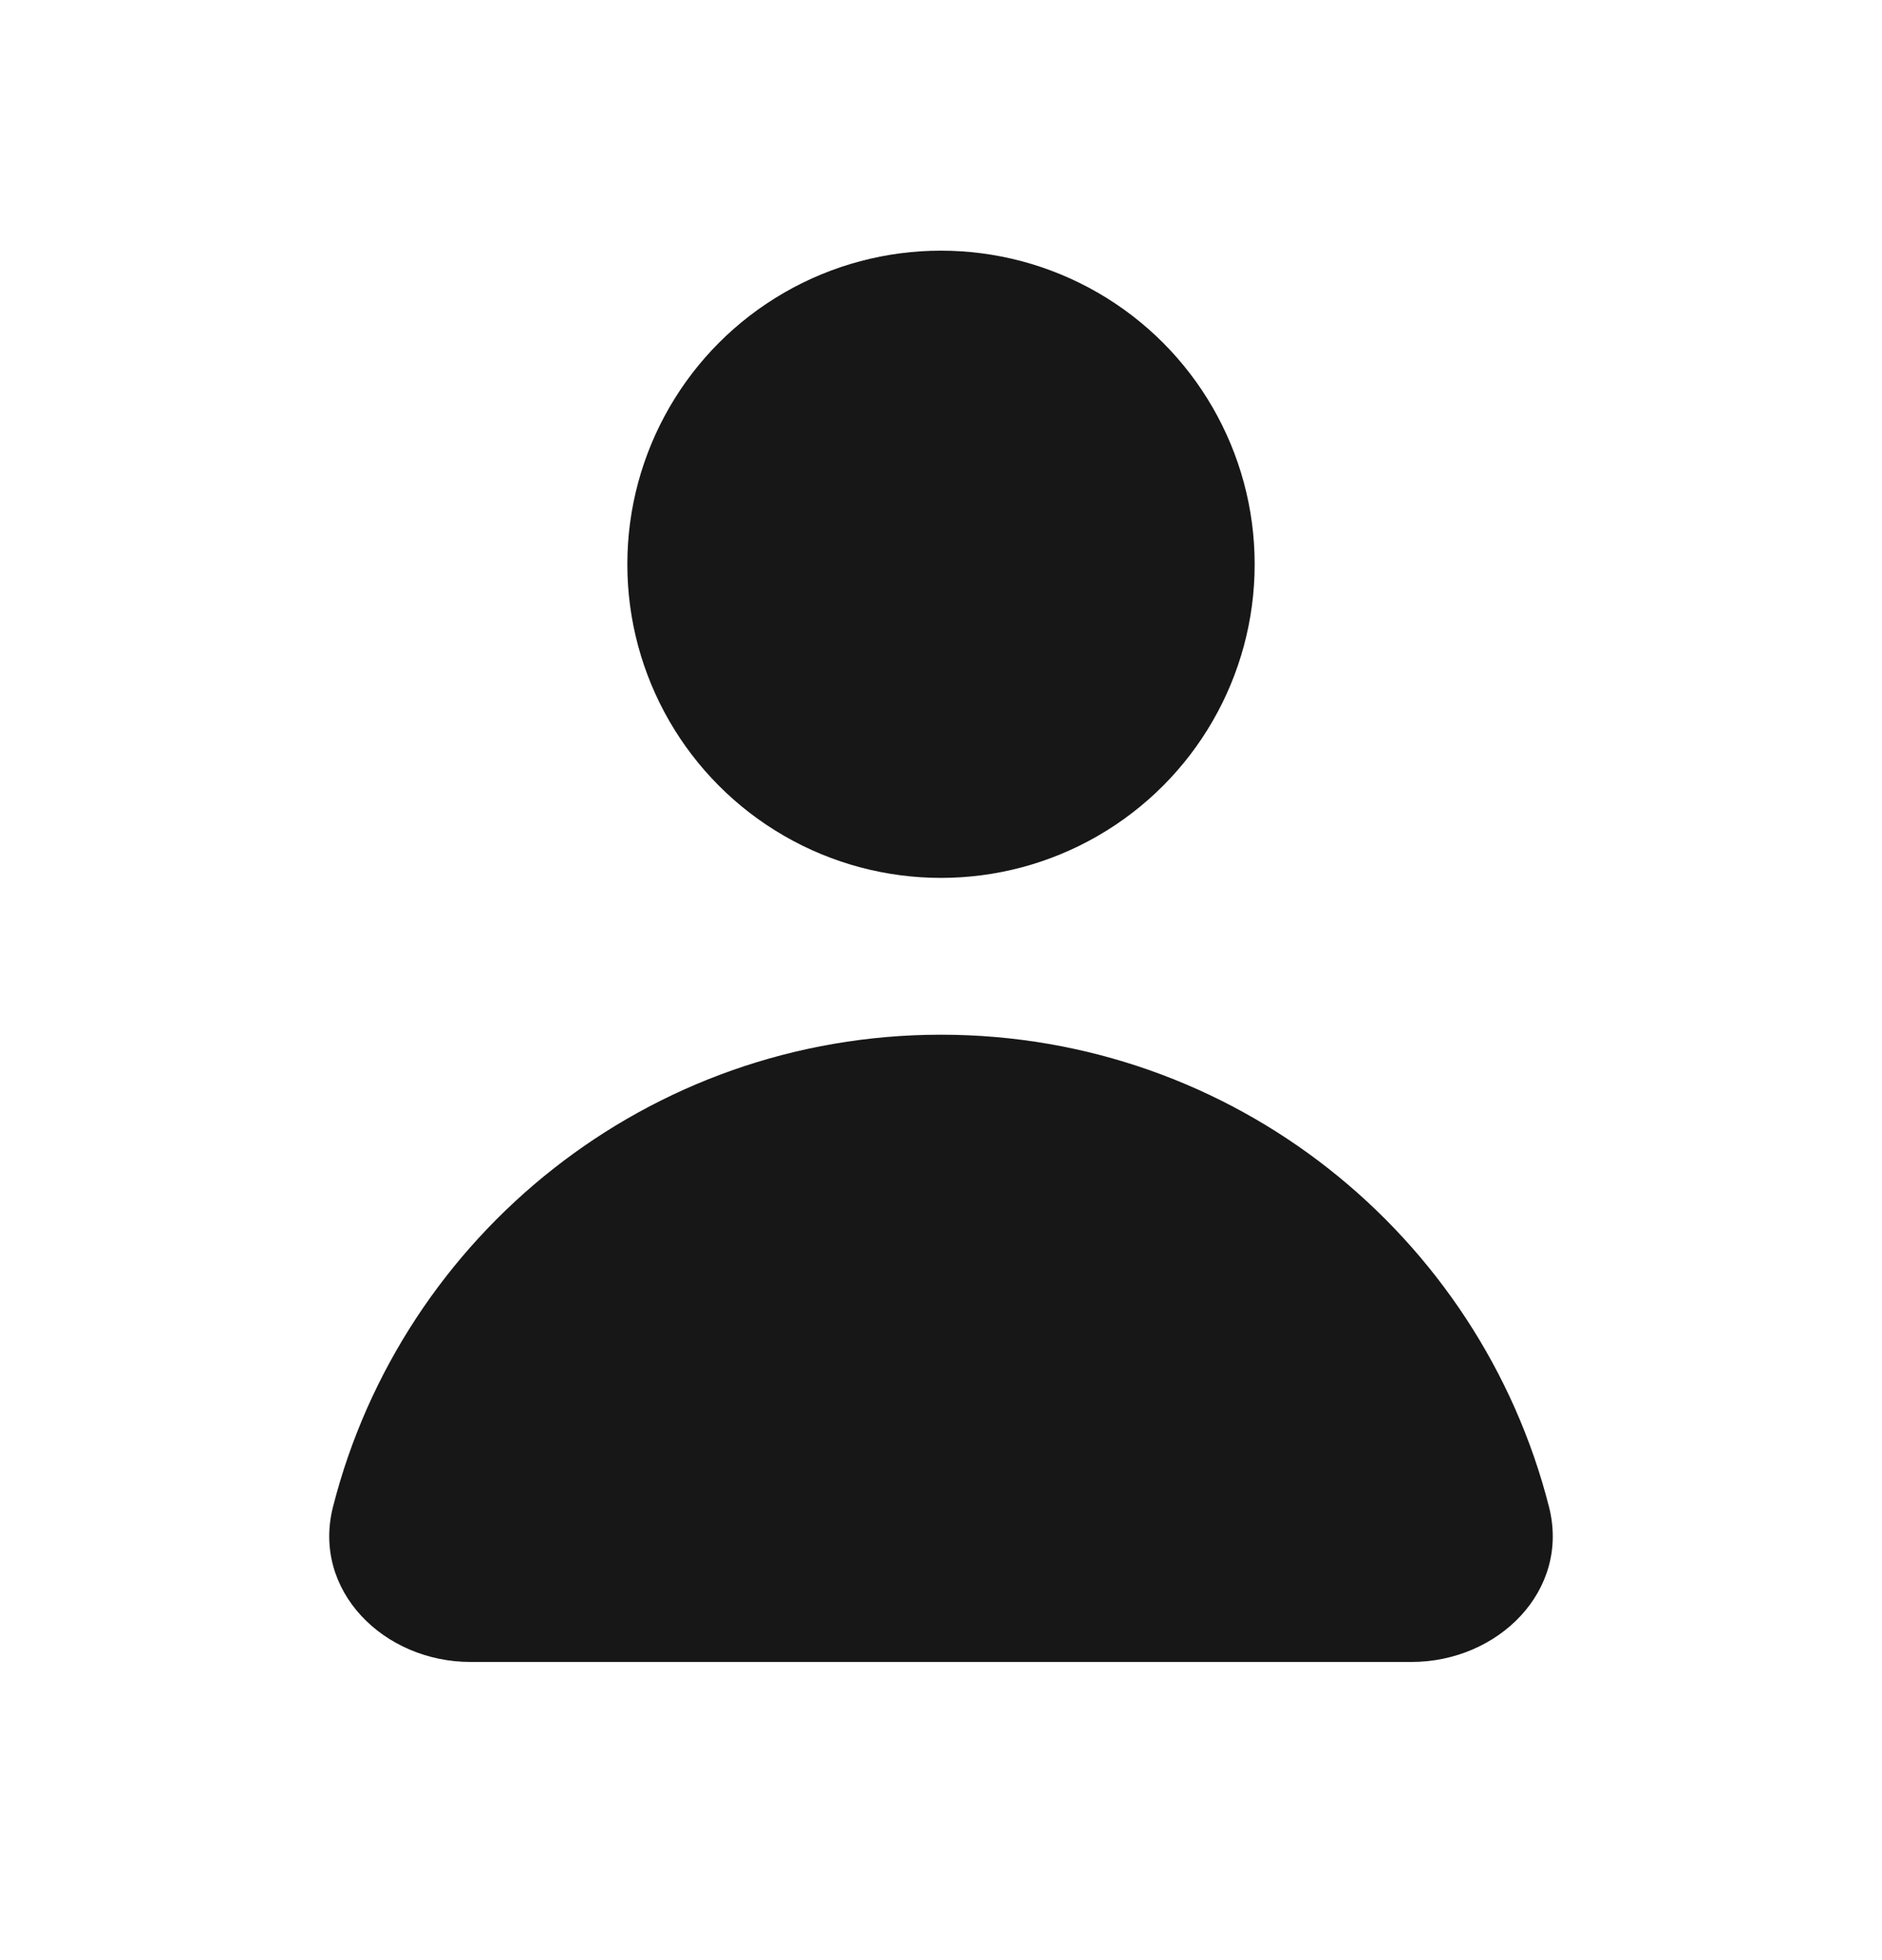 <svg width="24" height="25" viewBox="0 0 24 25" fill="none" xmlns="http://www.w3.org/2000/svg">
<circle cx="12" cy="7.197" r="4" fill="#171717"/>
<path d="M12 13.197C8.265 13.197 5.128 15.756 4.247 19.217C3.974 20.287 4.895 21.197 6 21.197H18C19.105 21.197 20.026 20.287 19.753 19.217C18.872 15.756 15.735 13.197 12 13.197Z" fill="#171717"/>
</svg>
